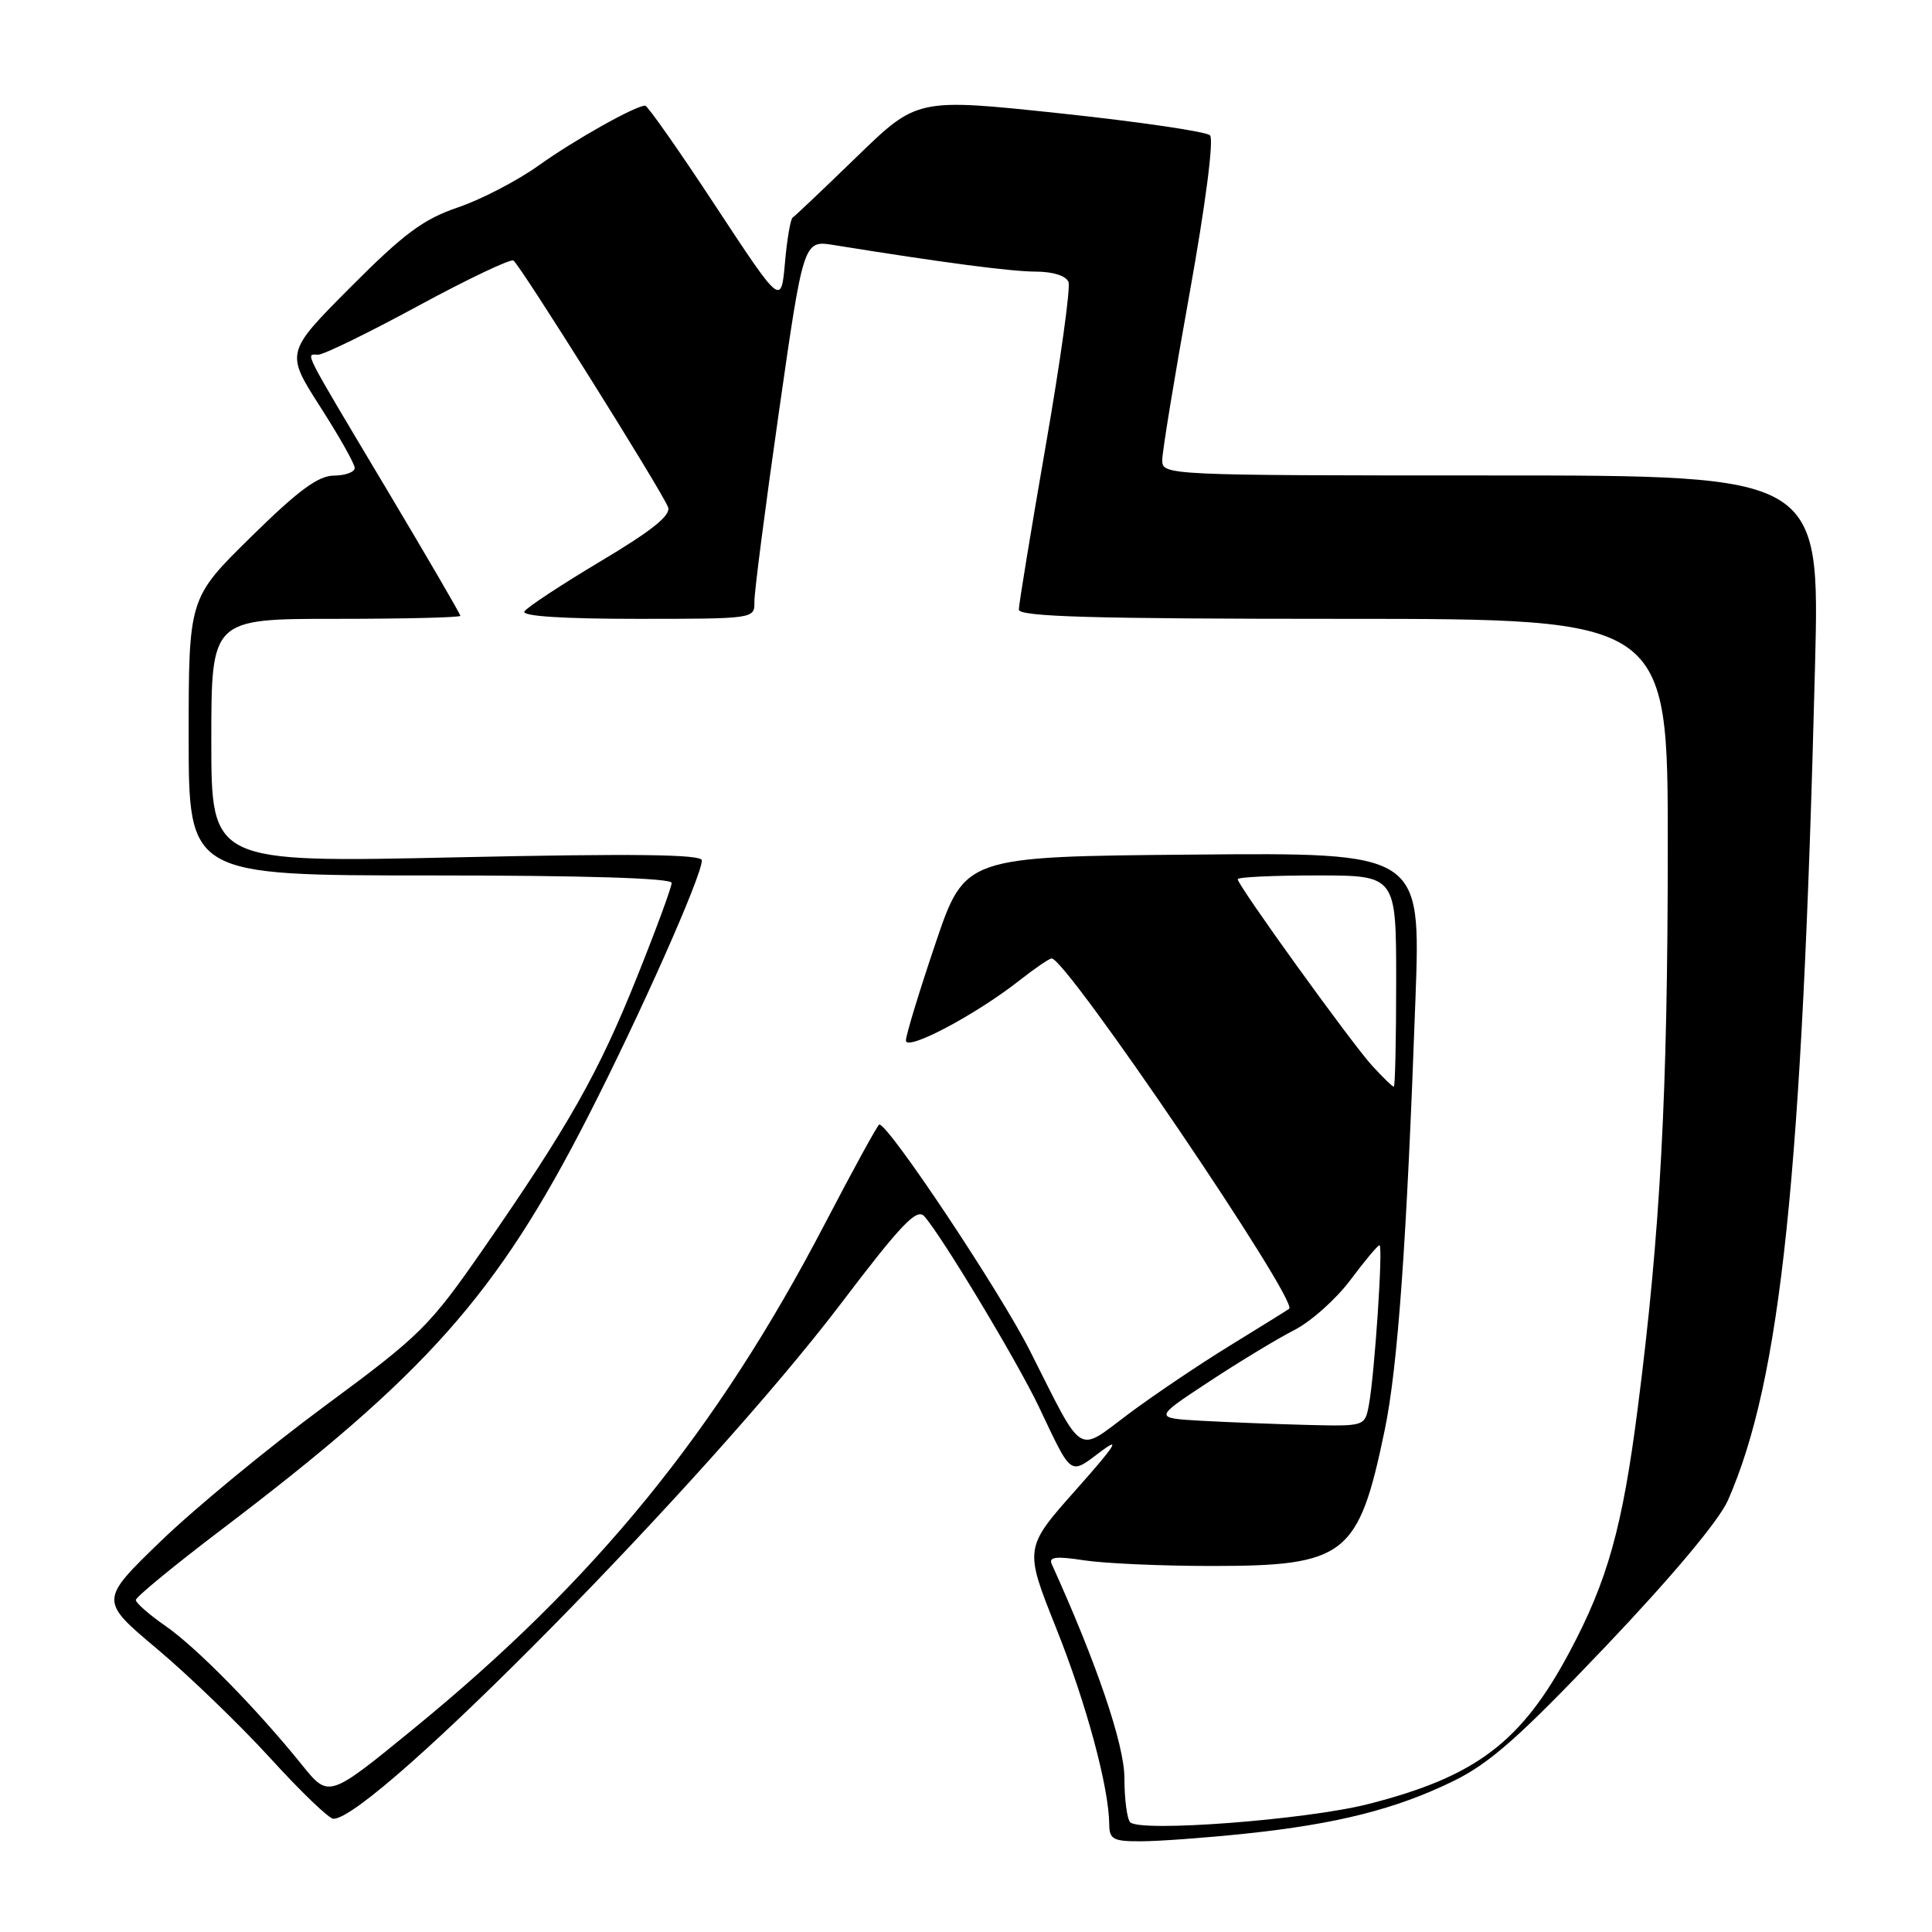 <?xml version="1.0" encoding="UTF-8" standalone="no"?>
<!DOCTYPE svg PUBLIC "-//W3C//DTD SVG 1.1//EN" "http://www.w3.org/Graphics/SVG/1.1/DTD/svg11.dtd" >
<svg xmlns="http://www.w3.org/2000/svg" xmlns:xlink="http://www.w3.org/1999/xlink" version="1.1" viewBox="0 0 256 256">
 <g >
 <path fill="currentColor"
d=" M 165.00 242.97 C 177.10 241.70 184.94 239.73 192.52 236.03 C 197.39 233.66 201.28 230.22 212.81 218.10 C 221.59 208.86 227.80 201.45 228.96 198.80 C 235.98 182.84 238.80 155.84 240.50 88.25 C 241.14 63.00 241.14 63.00 197.57 63.00 C 154.56 63.00 154.00 62.97 154.00 60.99 C 154.00 59.88 155.63 49.94 157.62 38.90 C 159.75 27.04 160.86 18.46 160.33 17.93 C 159.84 17.44 150.91 16.13 140.48 15.02 C 121.53 13.01 121.53 13.01 113.54 20.76 C 109.15 25.02 105.32 28.65 105.03 28.83 C 104.75 29.01 104.28 31.71 104.01 34.83 C 103.50 40.50 103.50 40.50 94.78 27.25 C 89.99 19.96 85.81 14.00 85.49 14.00 C 84.20 14.00 76.16 18.51 71.37 21.93 C 68.55 23.95 63.73 26.45 60.66 27.49 C 56.09 29.04 53.50 30.97 46.45 38.05 C 37.83 46.71 37.83 46.71 42.41 53.87 C 44.94 57.80 47.00 61.47 47.00 62.01 C 47.00 62.55 45.76 63.01 44.25 63.02 C 42.16 63.03 39.51 64.99 33.25 71.15 C 25.00 79.26 25.00 79.26 25.00 97.63 C 25.00 116.00 25.00 116.00 57.00 116.00 C 77.56 116.00 89.00 116.36 89.00 116.99 C 89.00 117.54 86.94 123.15 84.41 129.45 C 79.35 142.09 75.40 149.10 64.08 165.43 C 56.91 175.77 55.76 176.91 43.00 186.33 C 35.58 191.81 25.83 199.84 21.34 204.18 C 13.17 212.07 13.17 212.07 20.84 218.51 C 25.05 222.05 31.79 228.56 35.82 232.97 C 39.84 237.39 43.60 241.00 44.18 241.00 C 49.42 241.00 93.75 196.00 111.37 172.81 C 119.39 162.24 121.47 160.06 122.46 161.15 C 124.73 163.66 134.84 180.46 137.70 186.50 C 142.08 195.74 141.70 195.46 145.84 192.35 C 148.59 190.28 147.79 191.53 142.61 197.36 C 135.71 205.12 135.71 205.12 139.93 215.69 C 143.94 225.71 146.94 236.82 146.98 241.75 C 147.00 243.73 147.51 244.00 151.25 243.98 C 153.59 243.97 159.78 243.52 165.00 242.97 Z  M 149.75 241.45 C 149.34 241.02 148.99 238.38 148.99 235.58 C 148.98 231.14 145.29 220.31 139.36 207.25 C 138.92 206.30 139.93 206.18 143.64 206.75 C 146.32 207.16 153.90 207.50 160.50 207.50 C 178.33 207.50 180.01 206.18 183.48 189.50 C 185.22 181.13 186.40 164.61 187.56 132.24 C 188.26 112.97 188.26 112.97 158.05 113.24 C 127.85 113.50 127.85 113.50 123.96 125.00 C 121.82 131.32 120.06 137.11 120.04 137.85 C 119.99 139.39 129.26 134.50 135.14 129.87 C 137.15 128.29 139.04 127.00 139.35 127.00 C 141.31 127.00 172.13 172.46 170.82 173.42 C 170.65 173.56 167.11 175.75 162.97 178.30 C 158.82 180.85 152.76 184.94 149.50 187.38 C 142.58 192.55 143.68 193.26 136.48 179.00 C 132.52 171.15 117.77 149.00 116.51 149.00 C 116.32 149.00 113.05 154.96 109.25 162.25 C 94.95 189.68 78.85 209.43 54.76 229.10 C 43.56 238.26 43.56 238.26 40.03 233.88 C 34.01 226.41 26.04 218.30 21.93 215.45 C 19.77 213.95 18.00 212.40 18.00 212.01 C 18.00 211.61 23.08 207.44 29.28 202.73 C 56.52 182.06 65.82 171.60 77.89 148.00 C 84.84 134.42 93.00 116.05 93.00 114.00 C 93.00 113.20 84.01 113.09 60.50 113.60 C 28.00 114.31 28.00 114.31 28.00 98.15 C 28.00 82.00 28.00 82.00 44.50 82.00 C 53.58 82.00 61.00 81.82 61.00 81.60 C 61.00 81.37 56.61 73.84 51.25 64.85 C 39.80 45.66 40.49 47.00 42.17 47.00 C 42.90 46.99 48.86 44.09 55.41 40.53 C 61.96 36.98 67.64 34.28 68.03 34.52 C 68.89 35.05 87.70 65.05 88.52 67.20 C 88.94 68.27 86.42 70.29 79.60 74.36 C 74.37 77.48 69.82 80.48 69.49 81.02 C 69.10 81.64 74.50 82.00 84.44 82.00 C 99.92 82.00 100.00 81.99 99.96 79.75 C 99.94 78.51 101.40 67.22 103.20 54.66 C 106.47 31.82 106.47 31.82 110.49 32.47 C 124.94 34.80 134.00 35.99 137.28 35.99 C 139.54 36.00 141.27 36.55 141.58 37.36 C 141.87 38.10 140.51 47.90 138.55 59.13 C 136.60 70.36 135.00 80.10 135.00 80.77 C 135.00 81.72 144.72 82.00 178.00 82.00 C 221.00 82.00 221.00 82.00 220.99 112.25 C 220.98 145.04 220.01 163.19 217.02 186.50 C 214.99 202.38 213.02 209.42 207.99 218.86 C 201.61 230.84 195.59 235.40 181.33 239.04 C 173.17 241.13 151.05 242.82 149.75 241.45 Z  M 159.19 188.26 C 152.87 187.90 152.87 187.90 160.19 183.09 C 164.21 180.44 169.30 177.36 171.50 176.24 C 173.70 175.12 177.05 172.13 178.94 169.60 C 180.83 167.07 182.56 165.00 182.79 165.00 C 183.29 165.00 182.13 182.27 181.37 186.25 C 180.84 188.99 180.80 189.00 173.17 188.81 C 168.95 188.70 162.66 188.45 159.19 188.26 Z  M 181.85 141.25 C 179.12 138.28 164.00 117.31 164.00 116.50 C 164.00 116.22 168.72 116.00 174.50 116.00 C 185.00 116.00 185.00 116.00 185.00 130.00 C 185.00 137.70 184.86 144.00 184.69 144.00 C 184.51 144.00 183.24 142.76 181.85 141.25 Z "/>
</g>
</svg>